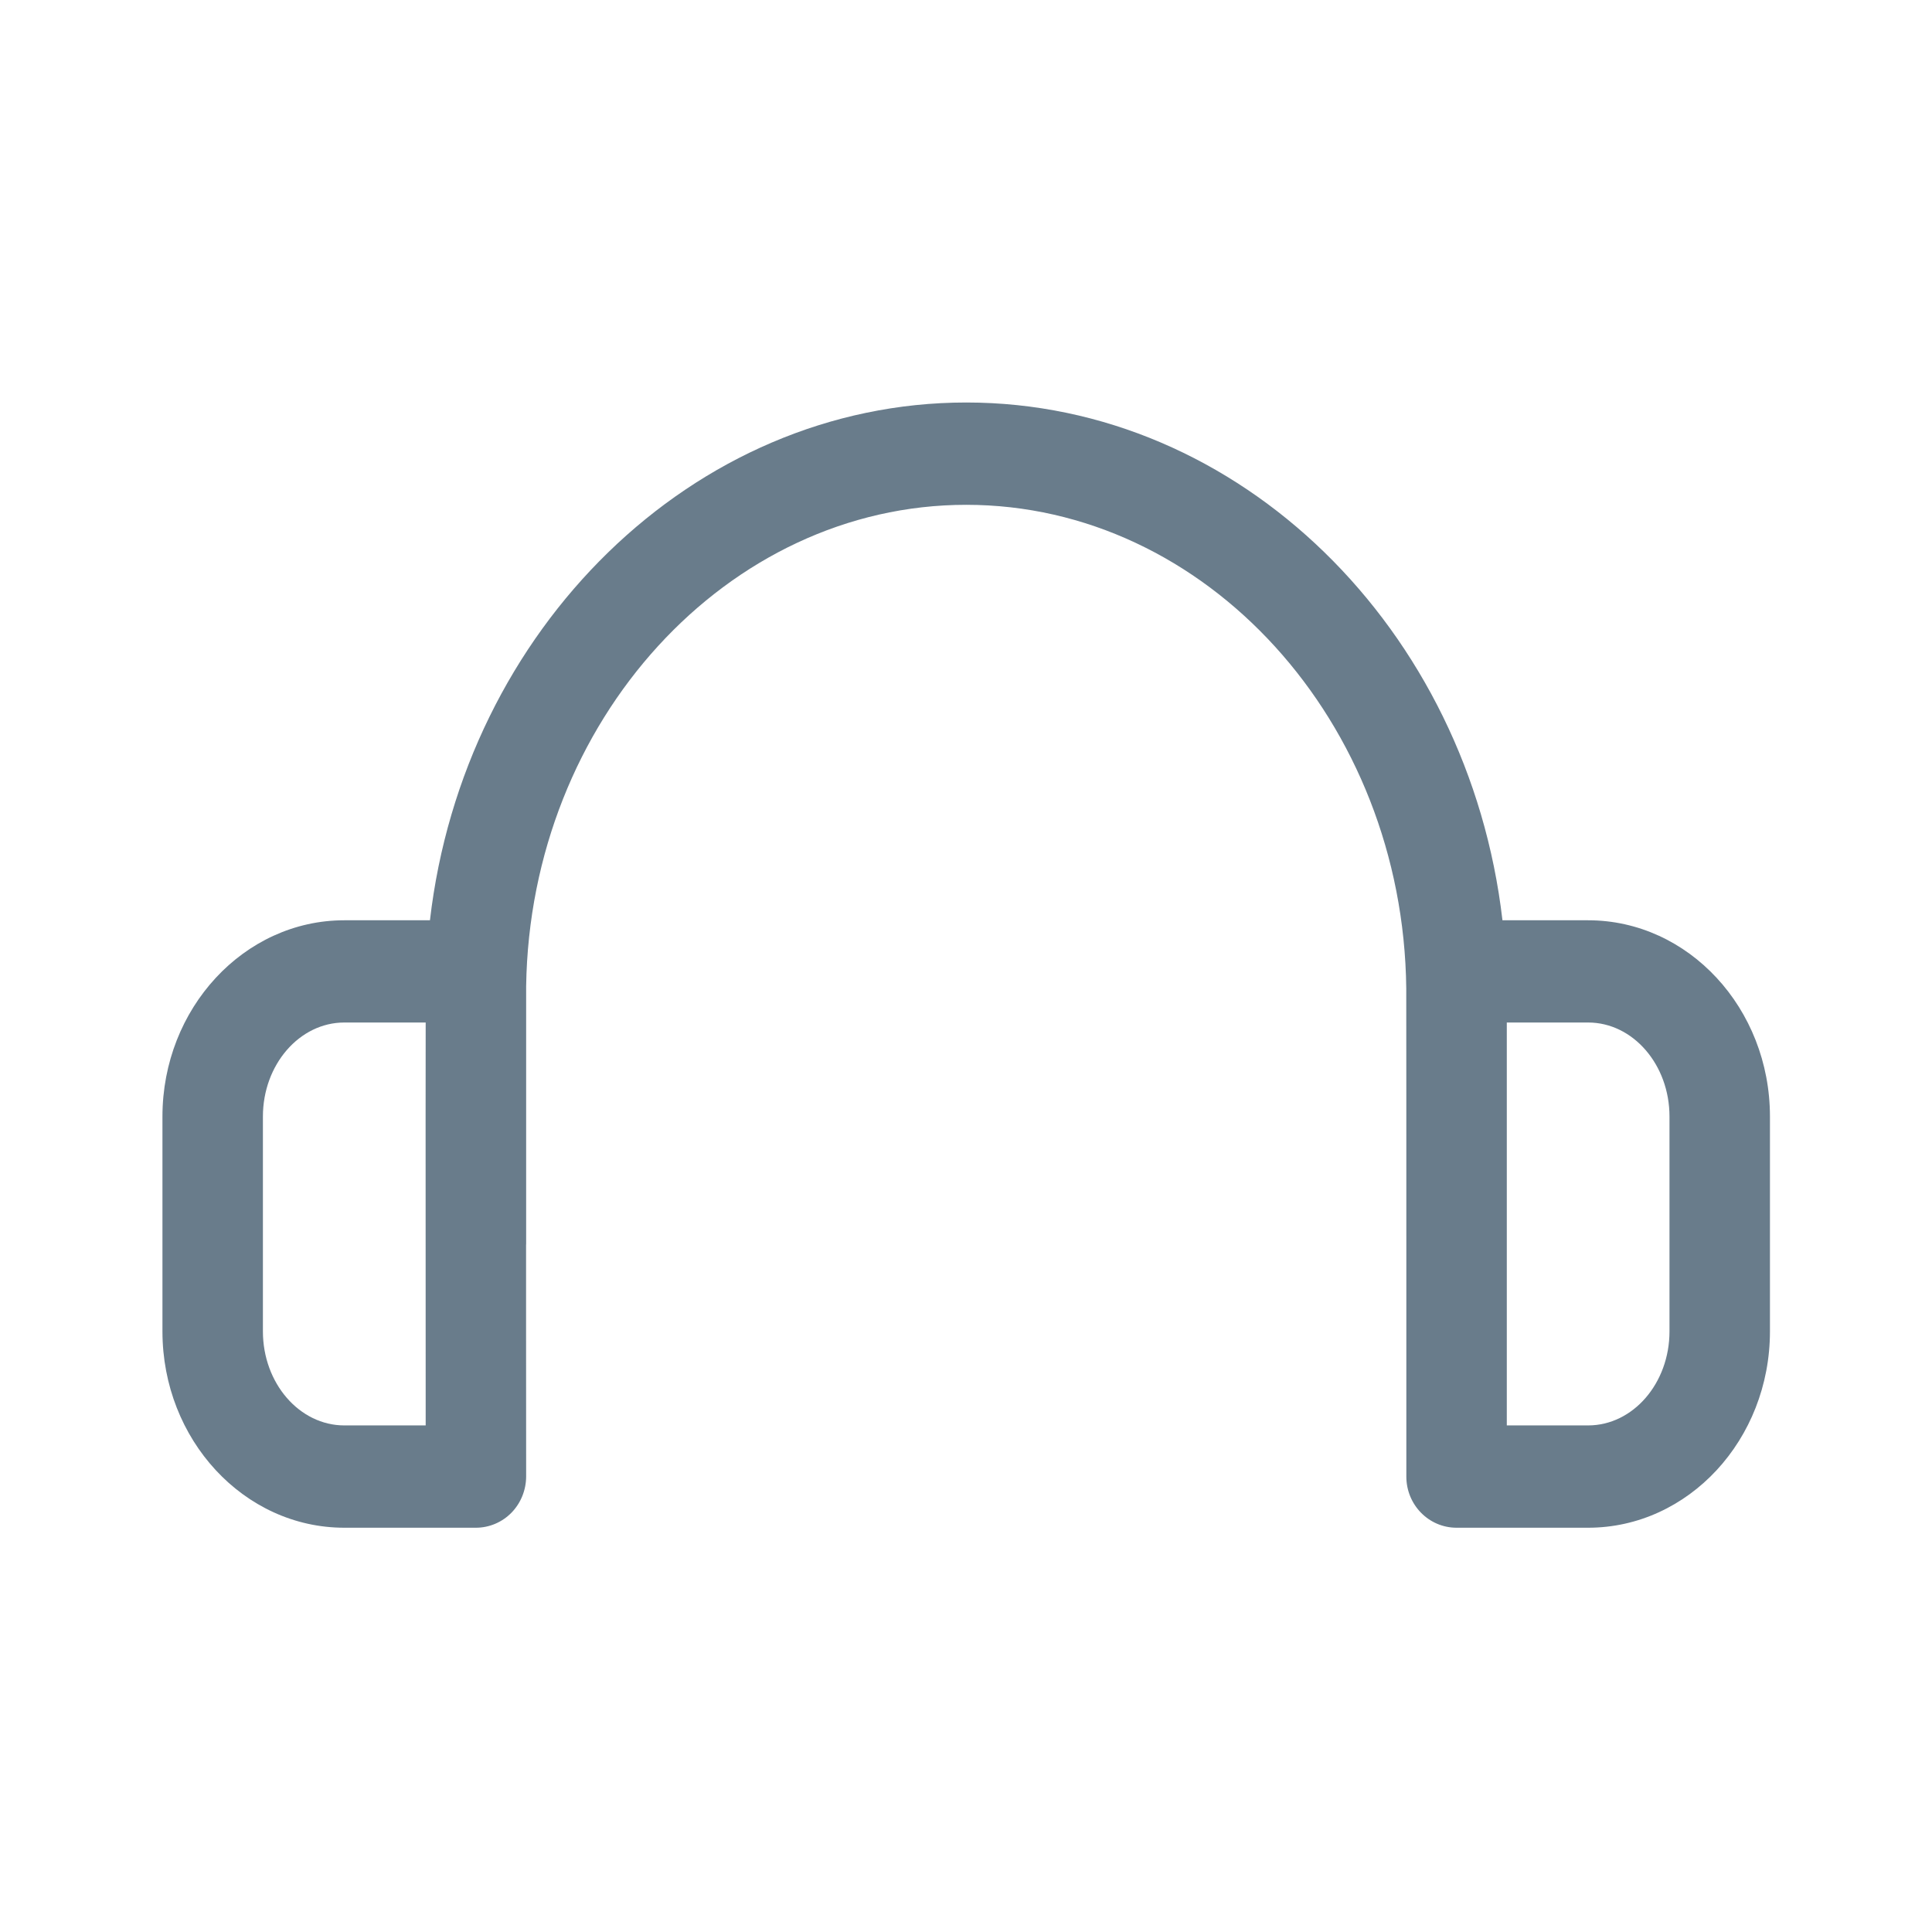 <?xml version="1.0" encoding="UTF-8"?>
<svg width="24px" height="24px" viewBox="0 0 24 24" version="1.1" xmlns="http://www.w3.org/2000/svg" xmlns:xlink="http://www.w3.org/1999/xlink">
    <!-- Generator: Sketch 52.2 (67145) - http://www.bohemiancoding.com/sketch -->
    <title>icon/erji</title>
    <desc>Created with Sketch.</desc>
    <g id="icon/erji" stroke="none" stroke-width="1" fill="none" fill-rule="evenodd">
        <rect id="Rectangle-Copy-30" fill-rule="nonzero" x="0" y="0" width="24" height="24"></rect>
        <g id="耳机" transform="translate(2, 5)" fill="#697C8B">
            <path d="M17.728,6.432 L16.664,6.432 C16.246,2.817 13.403,0 10.003,0 C6.607,0 3.759,2.82 3.341,6.432 L2.277,6.432 C1.032,6.432 0.018,7.526 0.018,8.87 L0.018,11.539 C0.018,12.884 1.031,13.978 2.277,13.978 L3.912,13.978 C4.077,13.978 4.236,13.911 4.353,13.792 C4.47,13.672 4.535,13.511 4.536,13.342 L4.535,11.539 L4.535,10.467 C4.535,10.461 4.536,10.454 4.536,10.448 C4.536,10.411 4.536,7.34 4.536,7.251 C4.585,3.954 7.037,1.271 10.003,1.271 C12.98,1.271 15.432,3.965 15.469,7.277 C15.47,7.36 15.47,9.874 15.47,10.365 L15.47,13.342 C15.47,13.694 15.749,13.978 16.094,13.978 L17.728,13.978 C18.974,13.978 19.987,12.884 19.987,11.539 L19.987,8.87 C19.987,7.526 18.974,6.432 17.728,6.432 L17.728,6.432 Z M2.277,12.707 C1.72,12.707 1.266,12.183 1.266,11.539 L1.266,8.87 C1.266,8.226 1.72,7.702 2.277,7.702 L3.288,7.702 L3.287,8.87 L3.288,12.707 L2.277,12.707 L2.277,12.707 Z M18.739,11.539 C18.739,12.183 18.286,12.707 17.728,12.707 L16.718,12.707 L16.718,7.702 L17.728,7.702 C18.286,7.702 18.739,8.226 18.739,8.87 L18.739,11.539 L18.739,11.539 Z" id="Shape"></path>
        </g>
    </g>
</svg>